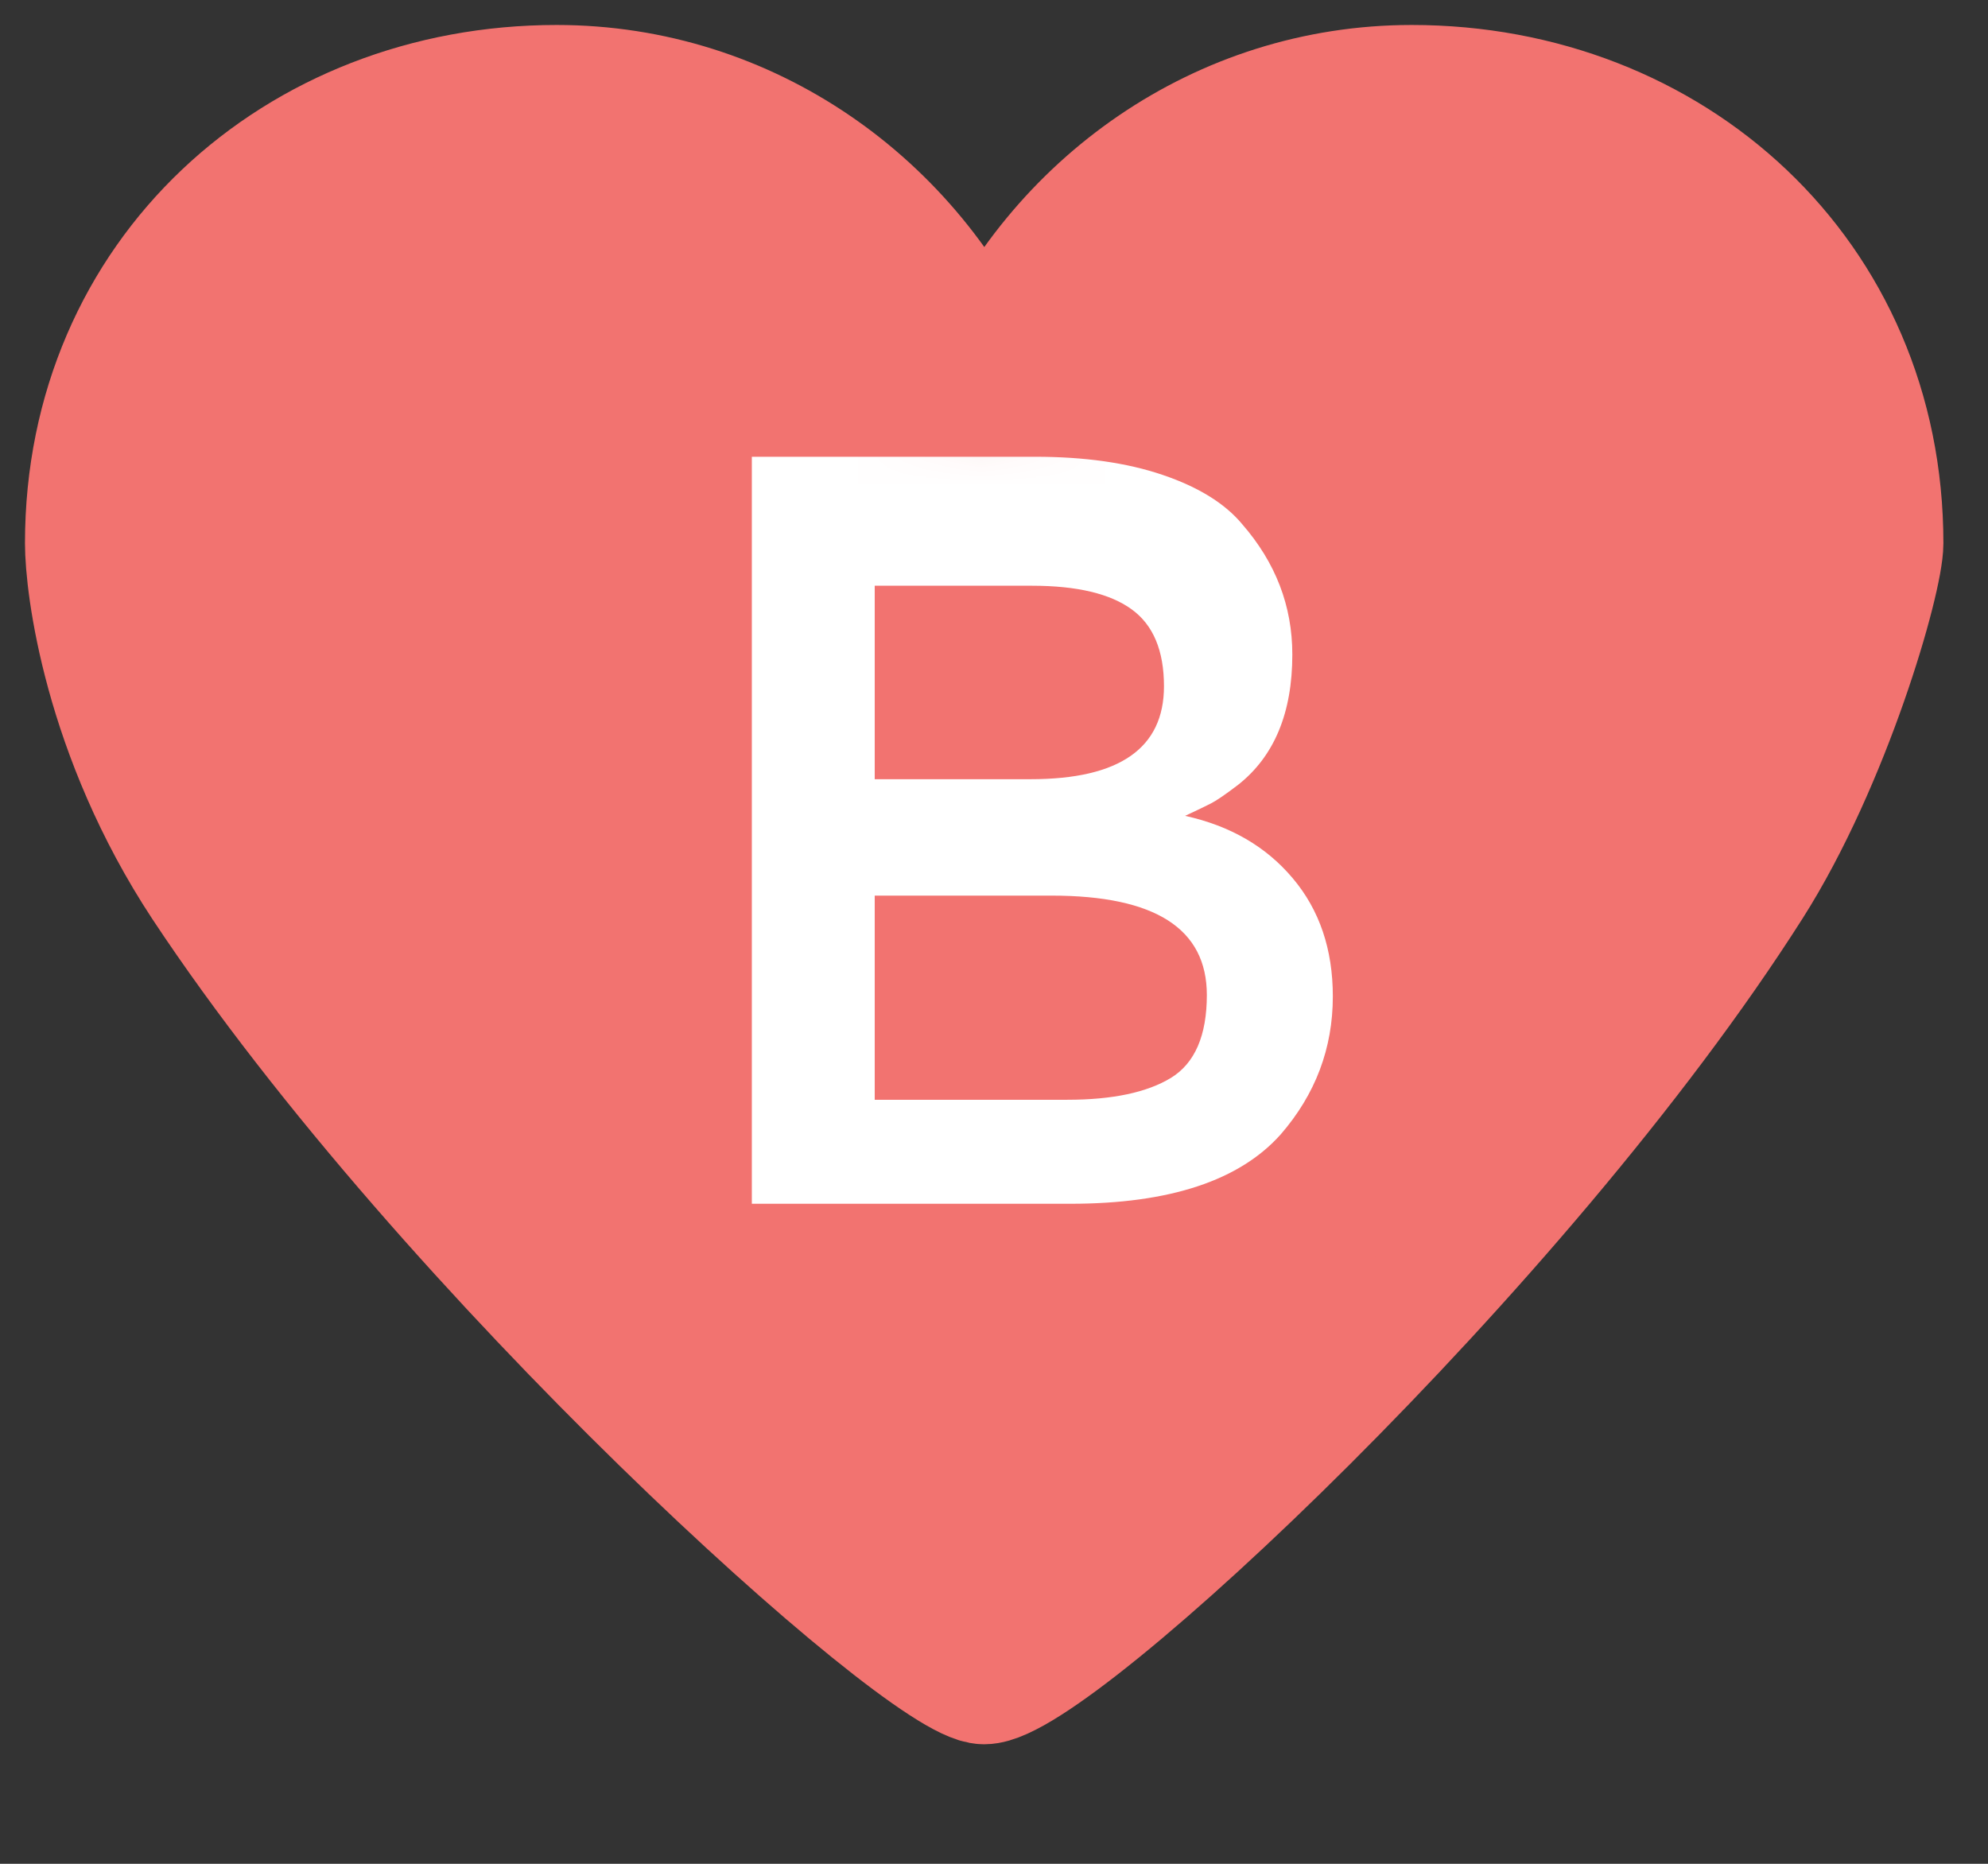 <svg xmlns="http://www.w3.org/2000/svg" xmlns:xlink="http://www.w3.org/1999/xlink" width="16" height="15" viewBox="0 0 16 15">
    <rect x="0" y="0" width="16" height="15" fill="#333333" stroke="none"/>
    <defs>
        <path id="6nxrz3hc5a" d="M4.084.304C2.001.304.311 1.818.311 3.969c0 .333.143 1.534.943 2.748 1.955 2.954 5.793 6.412 6.271 6.412.549 0 4.295-3.478 6.16-6.412.634-.997 1.054-2.459 1.054-2.748 0-2.15-1.688-3.665-3.773-3.665-1.532 0-2.85.944-3.44 2.3-.59-1.356-1.908-2.3-3.442-2.3z"/>
    </defs>
    <g fill="none" fill-rule="evenodd" transform="translate(.396 .403)">
        <mask id="25dm7wnerb" fill="#fff">
            <use xlink:href="#6nxrz3hc5a"/>
        </mask>
        <use fill="#F27370" stroke="#F27370" stroke-width="1.012" xlink:href="#6nxrz3hc5a"/>
        <path fill="#FFF" d="M6.644 8.448h1.55c.364 0 .641-.059.834-.176.192-.118.289-.34.289-.667 0-.534-.416-.8-1.249-.8H6.644v1.643zm0-2.58H7.9c.714 0 1.072-.25 1.072-.748 0-.286-.086-.493-.26-.619-.173-.126-.44-.19-.803-.19H6.644V5.87zm1.575 3.417H5.655V3.273h2.28c.396 0 .738.048 1.026.146.287.097.502.23.64.396.27.31.404.659.404 1.05 0 .47-.146.819-.436 1.048-.106.081-.179.13-.219.15-.038.02-.108.053-.208.1.363.08.652.247.867.503.215.255.322.572.322.95 0 .418-.14.788-.419 1.11-.33.371-.893.559-1.693.559z" mask="url(#25dm7wnerb)"/>
    </g>
</svg>
